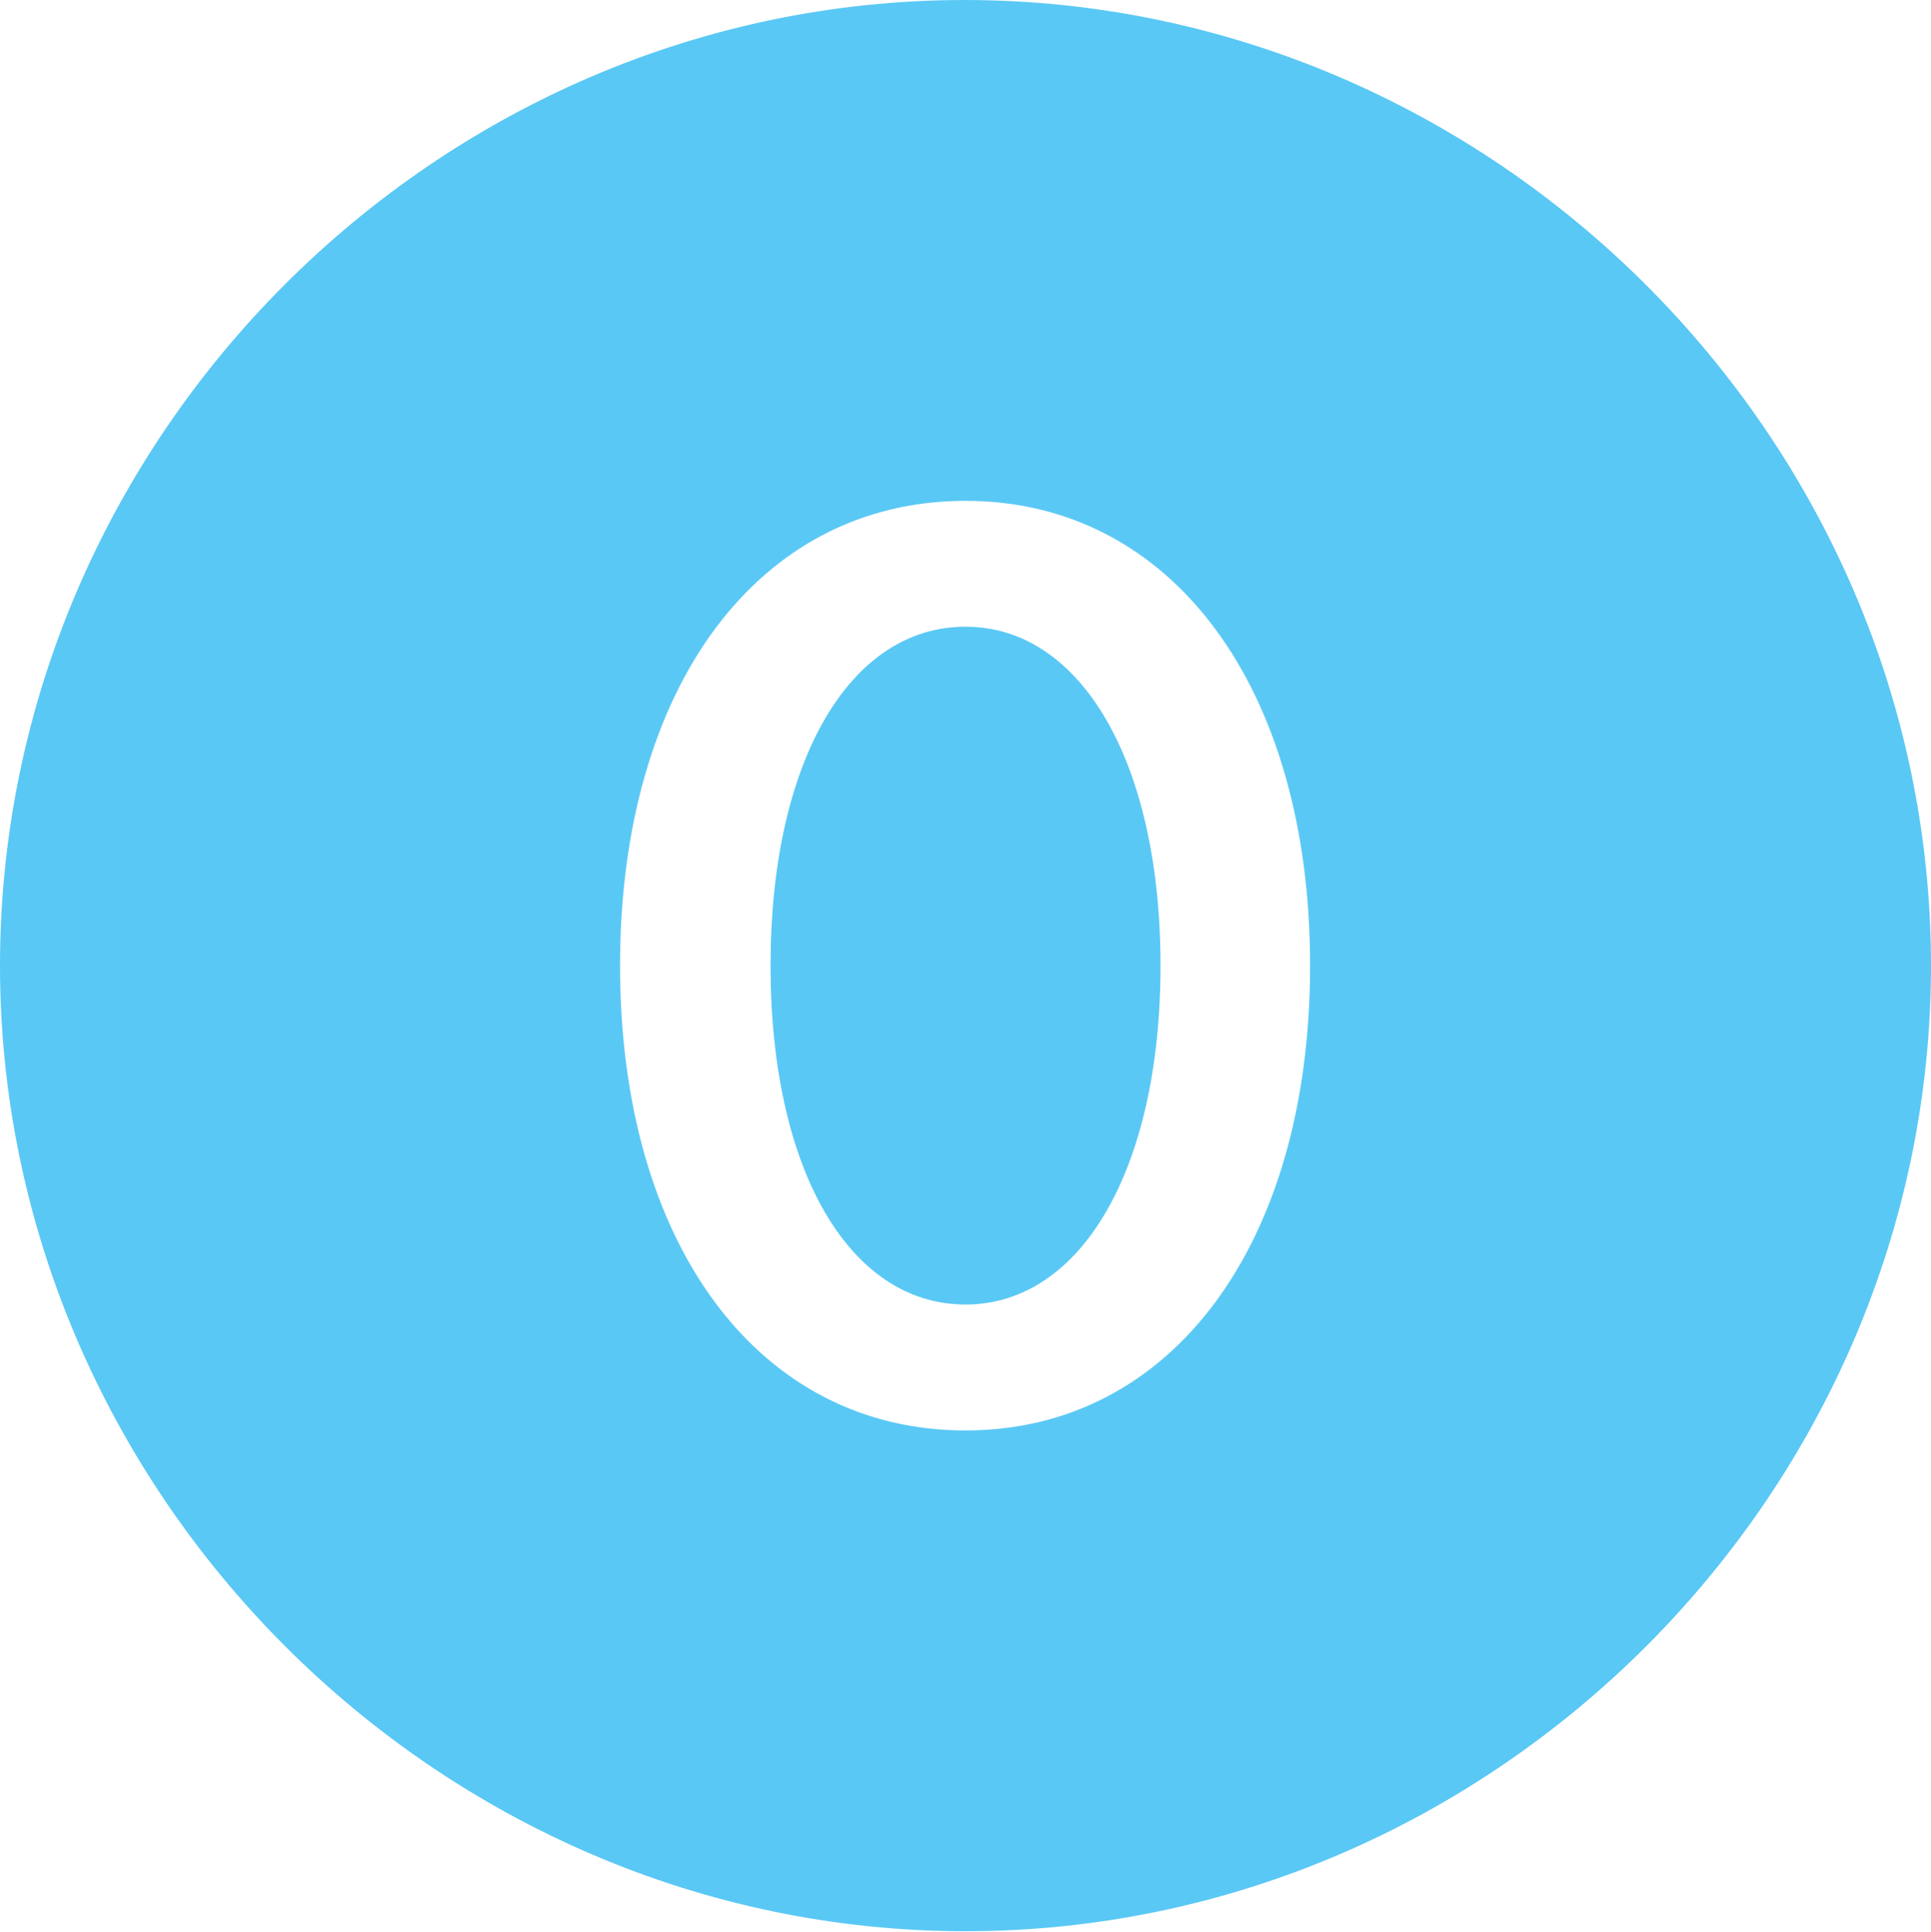 <?xml version="1.0" encoding="UTF-8"?>
<!--Generator: Apple Native CoreSVG 175.5-->
<!DOCTYPE svg
PUBLIC "-//W3C//DTD SVG 1.1//EN"
       "http://www.w3.org/Graphics/SVG/1.1/DTD/svg11.dtd">
<svg version="1.1" xmlns="http://www.w3.org/2000/svg" xmlns:xlink="http://www.w3.org/1999/xlink" width="24.902" height="24.915">
 <g>
  <rect height="24.915" opacity="0" width="24.902" x="0" y="0"/>
  <path d="M12.451 24.902C19.263 24.902 24.902 19.25 24.902 12.451C24.902 5.64 19.25 0 12.439 0C5.64 0 0 5.64 0 12.451C0 19.25 5.652 24.902 12.451 24.902ZM12.451 18.445C9.778 18.445 7.996 16.04 7.996 12.451C7.996 8.862 9.778 6.458 12.451 6.458C15.112 6.458 16.895 8.862 16.895 12.451C16.895 16.04 15.112 18.445 12.451 18.445ZM12.451 16.821C13.94 16.821 14.966 15.076 14.966 12.451C14.966 9.827 13.94 8.081 12.451 8.081C10.95 8.081 9.937 9.827 9.937 12.451C9.937 15.076 10.95 16.821 12.451 16.821Z" fill="#5ac8f5"/>
 </g>
</svg>
